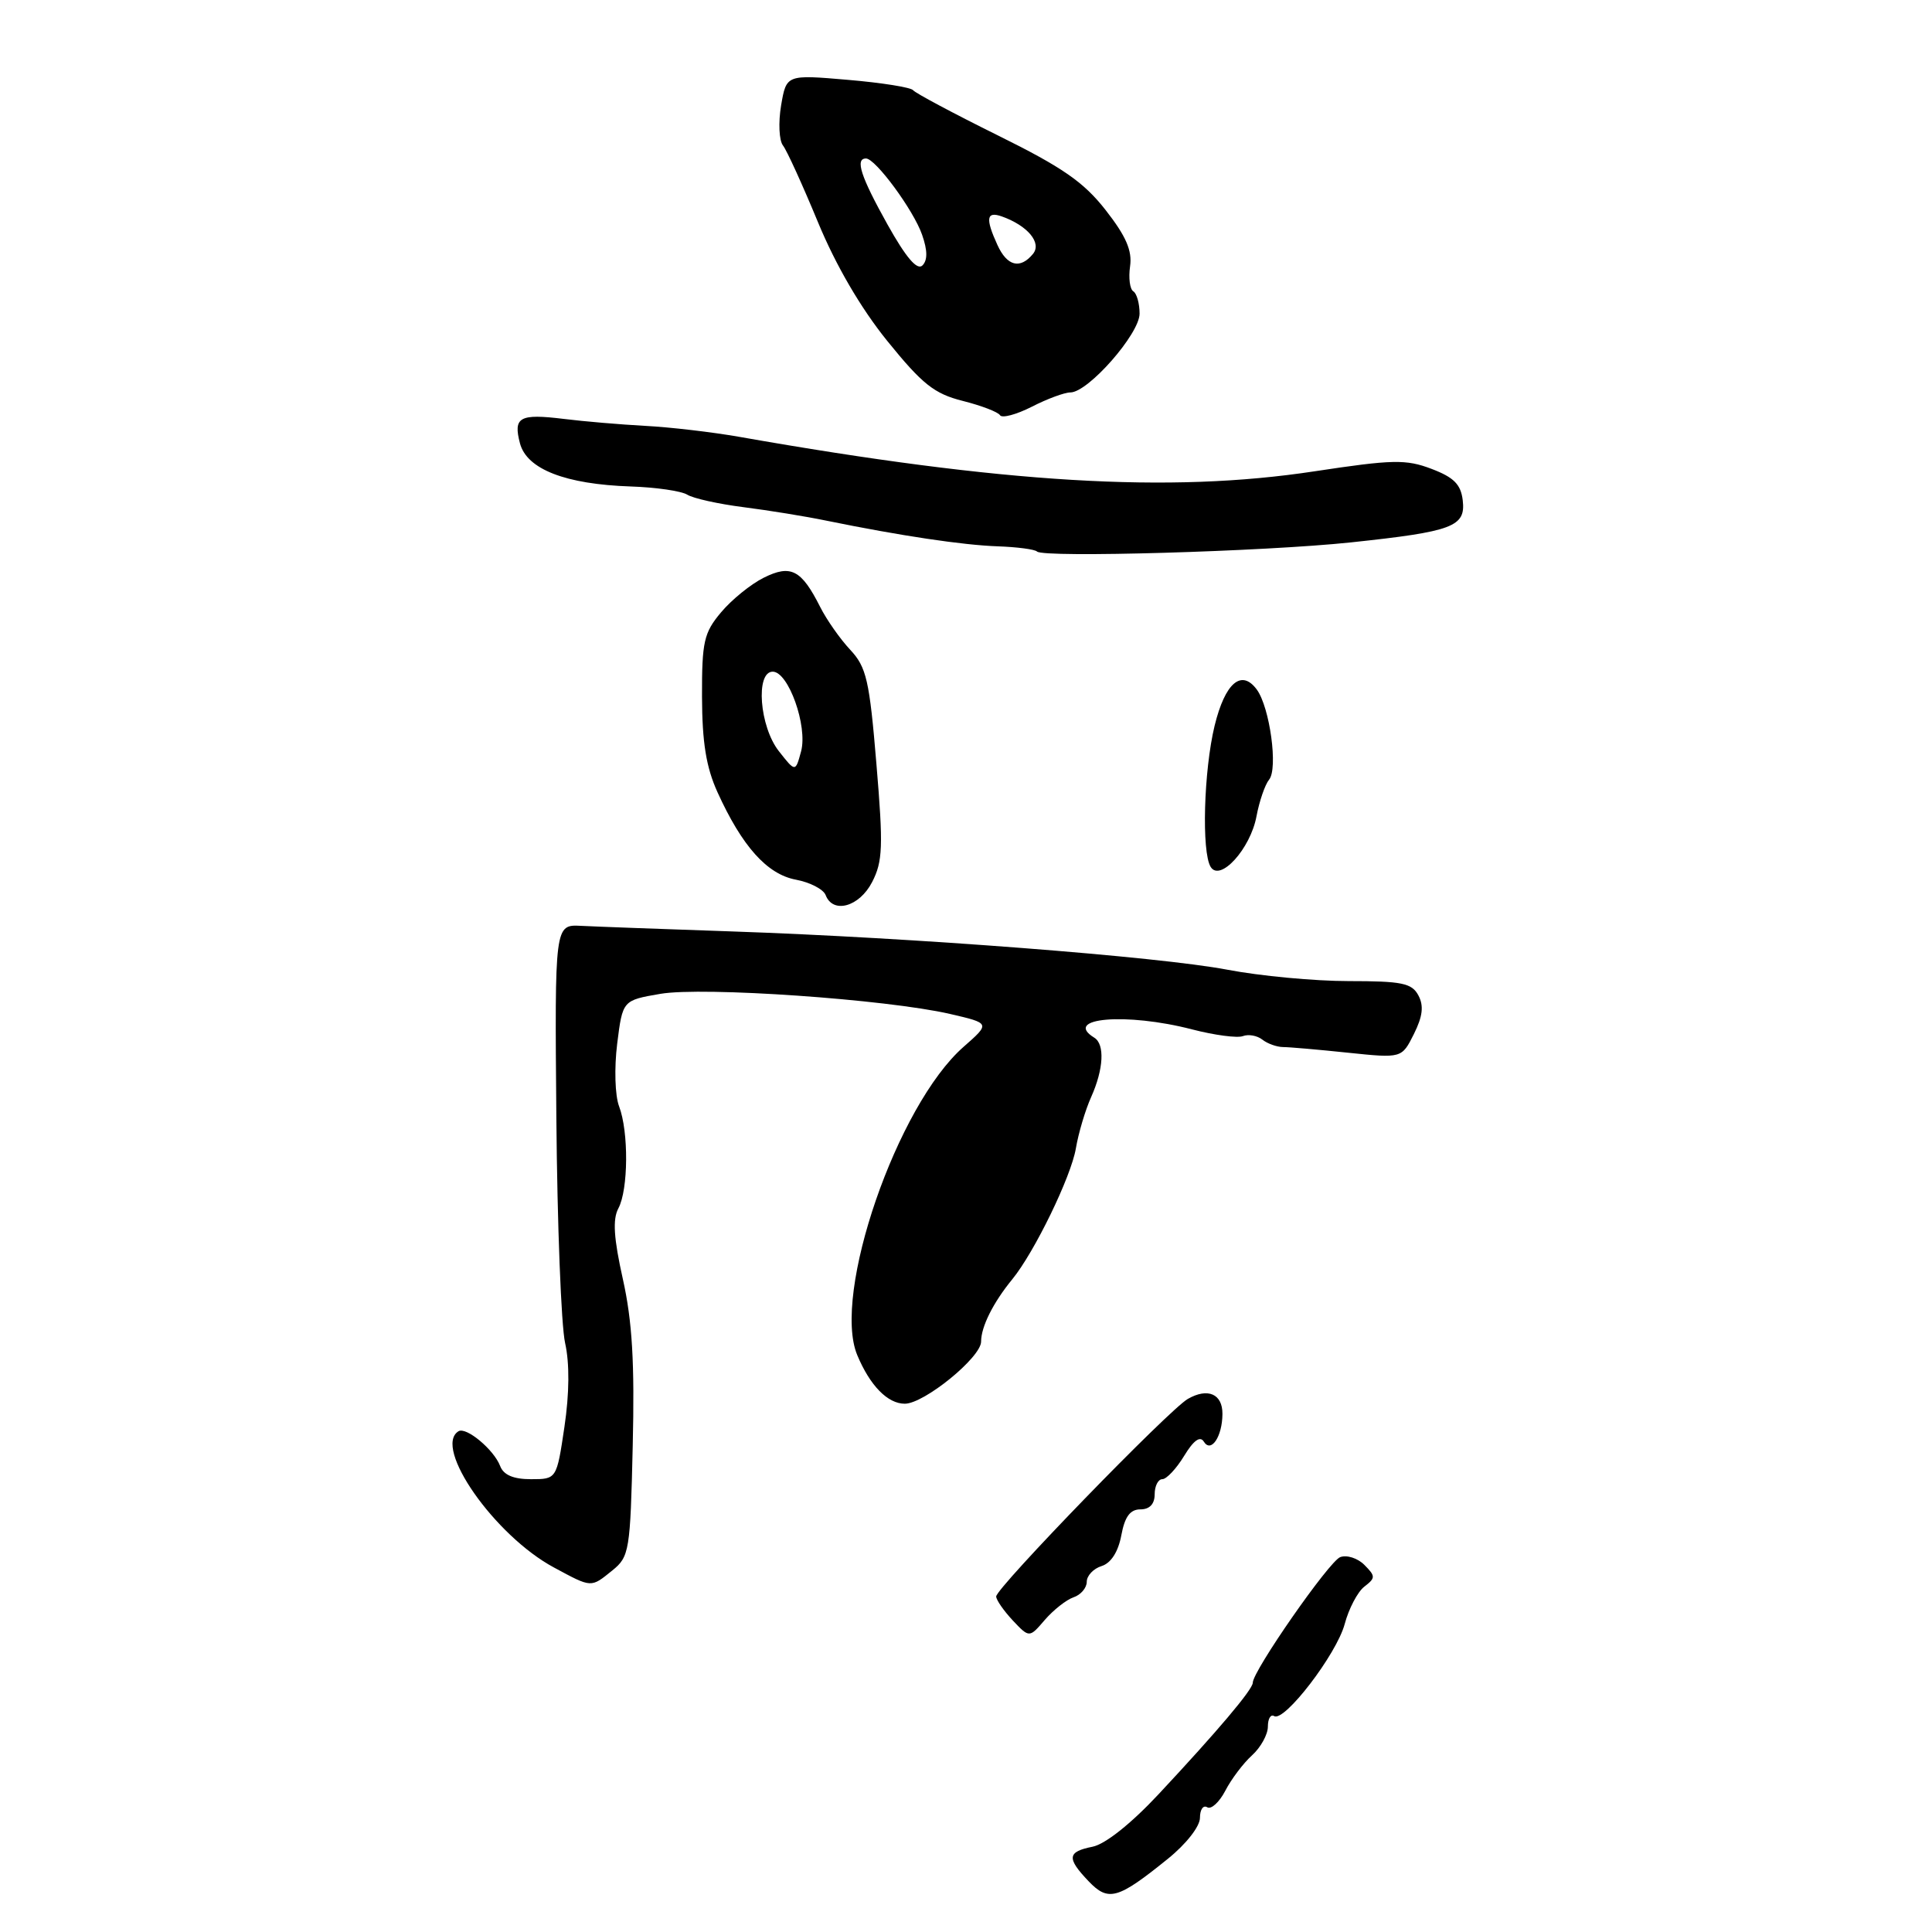 <?xml version="1.0" encoding="UTF-8" standalone="no"?>
<!DOCTYPE svg PUBLIC "-//W3C//DTD SVG 1.1//EN" "http://www.w3.org/Graphics/SVG/1.1/DTD/svg11.dtd" >
<svg xmlns="http://www.w3.org/2000/svg" xmlns:xlink="http://www.w3.org/1999/xlink" version="1.1" viewBox="0 0 256 256">
 <g >
 <path fill="currentColor"
d=" M 154.75 246.30 C 157.18 244.34 159.00 242.01 159.00 240.87 C 159.00 239.78 159.43 239.15 159.96 239.47 C 160.48 239.80 161.56 238.81 162.36 237.28 C 163.15 235.75 164.74 233.64 165.90 232.59 C 167.05 231.55 168.00 229.83 168.00 228.79 C 168.00 227.74 168.37 227.11 168.83 227.39 C 170.18 228.23 177.11 219.19 178.18 215.19 C 178.72 213.16 179.89 210.93 180.78 210.24 C 182.28 209.08 182.28 208.86 180.78 207.35 C 179.89 206.46 178.45 206.00 177.58 206.33 C 176.10 206.90 166.00 221.41 166.00 222.97 C 166.00 223.86 161.35 229.36 153.52 237.74 C 149.89 241.63 146.46 244.36 144.77 244.70 C 141.41 245.37 141.32 246.21 144.25 249.28 C 146.87 252.02 148.12 251.66 154.75 246.30 Z  M 142.25 211.65 C 143.21 211.33 144.00 210.40 144.00 209.60 C 144.00 208.79 144.88 207.85 145.97 207.51 C 147.21 207.12 148.17 205.63 148.58 203.44 C 149.04 200.96 149.75 200.00 151.11 200.00 C 152.33 200.00 153.00 199.29 153.00 198.00 C 153.00 196.90 153.46 196.00 154.01 196.00 C 154.57 196.00 155.87 194.61 156.90 192.92 C 158.15 190.86 159.02 190.23 159.51 191.02 C 160.47 192.58 161.96 190.37 161.98 187.36 C 162.00 184.70 160.04 183.85 157.40 185.36 C 154.92 186.77 132.00 210.40 132.00 211.54 C 132.00 212.00 132.99 213.42 134.19 214.71 C 136.39 217.04 136.39 217.04 138.44 214.65 C 139.58 213.33 141.29 211.98 142.25 211.65 Z  M 81.14 208.09 C 83.39 206.27 83.52 205.51 83.84 191.56 C 84.10 180.59 83.78 175.09 82.54 169.52 C 81.32 164.06 81.16 161.56 81.94 160.11 C 83.26 157.64 83.32 149.96 82.03 146.59 C 81.49 145.16 81.38 141.53 81.78 138.30 C 82.50 132.55 82.50 132.55 87.50 131.69 C 93.16 130.72 117.42 132.41 125.87 134.35 C 131.23 135.59 131.23 135.59 127.68 138.71 C 118.86 146.45 110.22 171.50 113.59 179.56 C 115.28 183.61 117.62 186.00 119.89 186.00 C 122.46 186.00 130.00 179.86 130.00 177.77 C 130.00 175.80 131.60 172.60 134.14 169.50 C 137.06 165.93 141.93 155.92 142.56 152.16 C 142.90 150.15 143.81 147.08 144.59 145.35 C 146.24 141.66 146.41 138.37 145.00 137.50 C 140.73 134.86 149.25 134.14 157.96 136.40 C 160.93 137.17 163.96 137.57 164.69 137.29 C 165.43 137.01 166.58 137.22 167.26 137.75 C 167.94 138.29 169.18 138.73 170.00 138.74 C 170.82 138.74 174.70 139.08 178.62 139.49 C 185.74 140.23 185.74 140.23 187.35 137.01 C 188.52 134.66 188.68 133.27 187.94 131.89 C 187.08 130.27 185.75 130.00 178.71 130.00 C 174.20 130.00 166.95 129.32 162.62 128.49 C 153.54 126.76 121.01 124.24 96.99 123.42 C 87.92 123.11 78.92 122.78 77.00 122.68 C 73.50 122.50 73.50 122.50 73.72 148.14 C 73.84 162.25 74.36 175.66 74.88 177.96 C 75.48 180.64 75.45 184.62 74.79 189.07 C 73.76 196.00 73.76 196.00 70.35 196.00 C 68.02 196.00 66.72 195.44 66.27 194.25 C 65.44 192.08 61.77 189.02 60.75 189.65 C 57.34 191.76 65.54 203.48 73.40 207.70 C 78.45 210.42 78.27 210.41 81.14 208.09 Z  M 115.56 116.88 C 116.97 114.15 117.05 112.17 116.13 101.23 C 115.21 90.13 114.81 88.40 112.66 86.10 C 111.32 84.67 109.53 82.12 108.68 80.43 C 106.19 75.49 104.79 74.76 101.20 76.55 C 99.49 77.40 96.95 79.46 95.55 81.13 C 93.27 83.84 93.00 85.01 93.02 92.33 C 93.04 98.37 93.57 101.67 95.07 104.97 C 98.33 112.15 101.64 115.84 105.45 116.56 C 107.33 116.91 109.10 117.83 109.40 118.60 C 110.37 121.14 113.87 120.16 115.56 116.88 Z  M 166.49 108.17 C 166.87 106.15 167.62 103.97 168.16 103.31 C 169.37 101.85 168.26 93.74 166.54 91.38 C 164.51 88.61 162.33 90.47 160.94 96.17 C 159.50 102.12 159.20 112.89 160.42 114.87 C 161.67 116.90 165.69 112.47 166.49 108.17 Z  M 179.00 71.87 C 192.53 70.43 194.23 69.79 193.82 66.29 C 193.57 64.18 192.64 63.25 189.69 62.13 C 186.30 60.84 184.55 60.88 174.19 62.45 C 154.93 65.38 133.02 64.06 98.00 57.89 C 94.42 57.26 88.80 56.60 85.50 56.43 C 82.20 56.25 77.35 55.84 74.72 55.51 C 68.83 54.79 67.98 55.26 68.90 58.75 C 69.81 62.18 74.94 64.17 83.57 64.46 C 86.91 64.57 90.29 65.06 91.07 65.55 C 91.86 66.04 95.20 66.78 98.50 67.20 C 101.80 67.62 106.75 68.42 109.50 68.99 C 119.35 71.00 127.58 72.23 132.19 72.39 C 134.77 72.48 137.12 72.79 137.41 73.08 C 138.27 73.93 167.60 73.08 179.00 71.87 Z  M 141.83 52.00 C 144.18 52.00 151.00 44.24 151.00 41.56 C 151.00 40.22 150.63 38.89 150.17 38.60 C 149.71 38.32 149.52 36.83 149.74 35.29 C 150.04 33.22 149.21 31.30 146.52 27.86 C 143.61 24.13 140.80 22.18 132.20 17.93 C 126.32 15.02 121.28 12.33 121.00 11.96 C 120.72 11.58 116.83 10.96 112.35 10.58 C 104.20 9.88 104.20 9.88 103.50 13.97 C 103.12 16.23 103.23 18.62 103.75 19.28 C 104.27 19.95 106.35 24.52 108.38 29.43 C 110.75 35.16 114.04 40.81 117.57 45.18 C 122.21 50.91 123.79 52.17 127.56 53.12 C 130.02 53.74 132.25 54.59 132.51 55.02 C 132.77 55.44 134.66 54.94 136.71 53.90 C 138.75 52.85 141.06 52.00 141.83 52.00 Z  M 103.20 99.53 C 100.64 96.28 100.08 89.00 102.39 89.00 C 104.47 89.00 107.04 96.21 106.15 99.55 C 105.40 102.33 105.40 102.33 103.20 99.53 Z  M 117.60 29.75 C 114.06 23.41 113.27 21.00 114.75 21.00 C 116.01 21.00 121.05 27.85 122.18 31.10 C 122.91 33.18 122.92 34.48 122.23 35.17 C 121.53 35.87 120.05 34.13 117.60 29.75 Z  M 132.16 32.45 C 130.55 28.93 130.71 27.96 132.75 28.68 C 136.18 29.90 138.08 32.19 136.87 33.65 C 135.17 35.71 133.44 35.27 132.16 32.45 Z "/>
</g>
</svg>